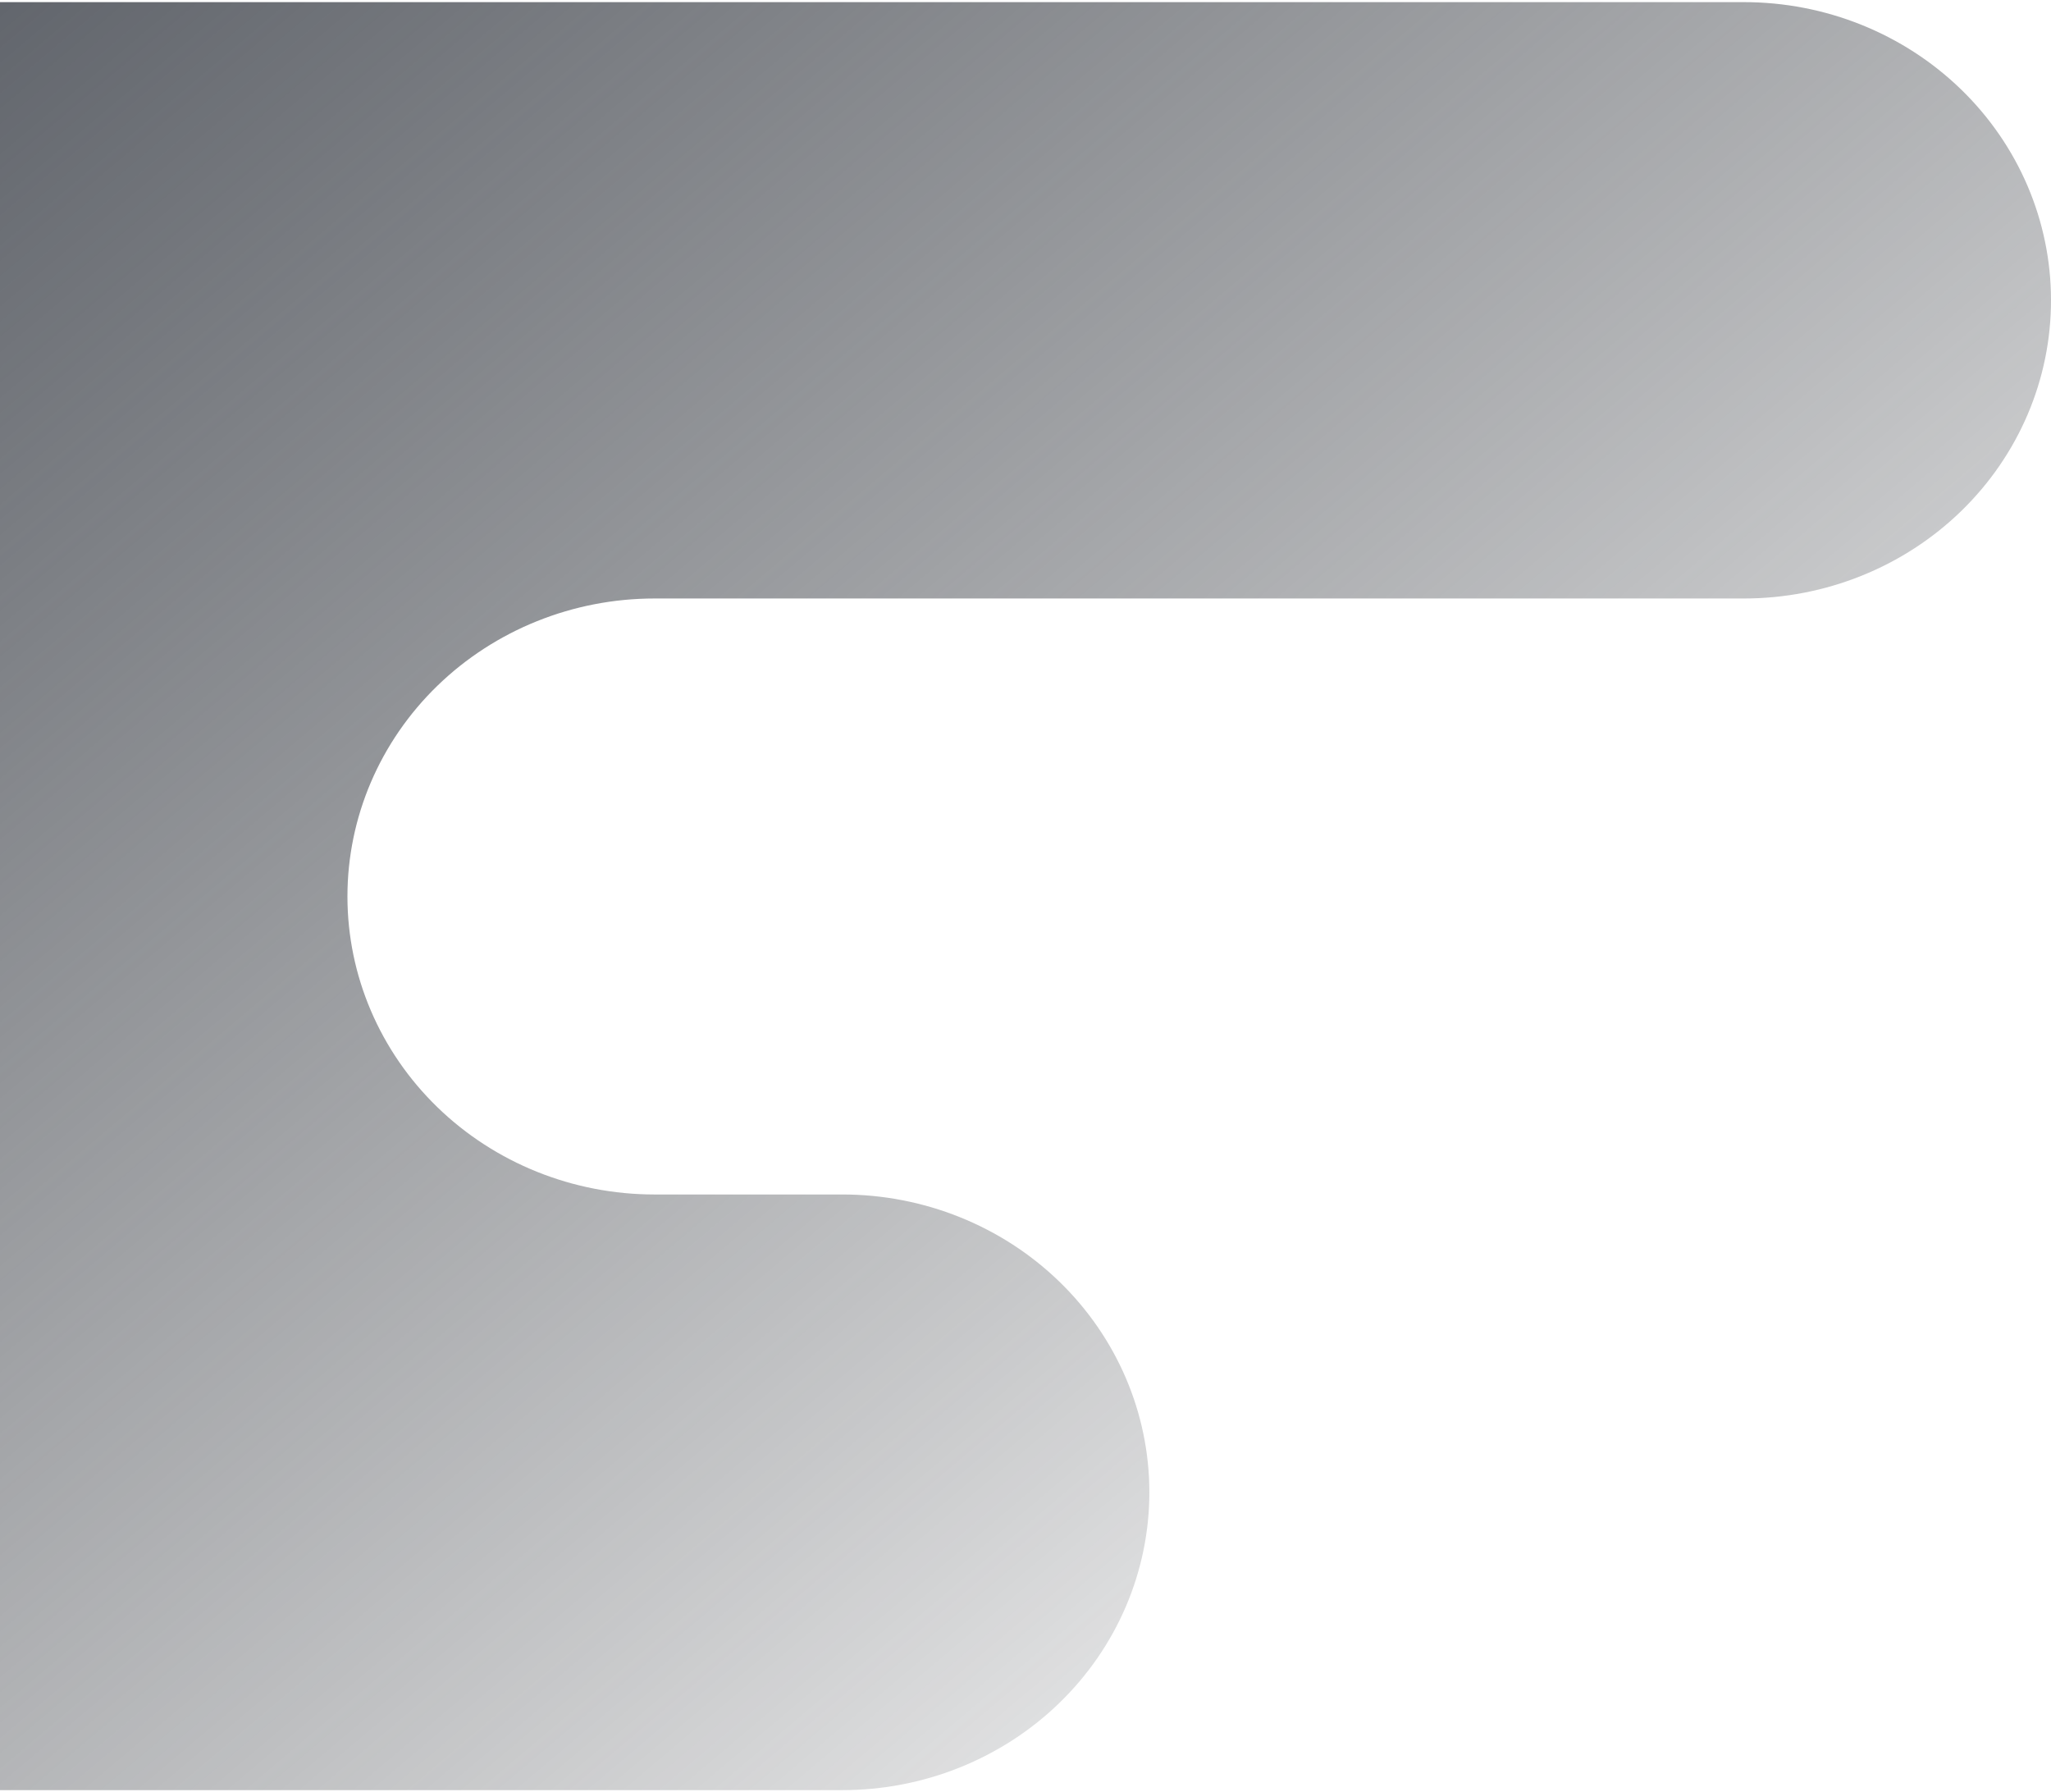 <svg width="277" height="242" viewBox="0 0 277 242" fill="none" xmlns="http://www.w3.org/2000/svg">
<path d="M-180.526 161.252H-45.426C-34.427 161.252 -23.878 157.012 -16.1 149.466C-8.322 141.919 -3.952 131.684 -3.952 121.011C-3.965 110.347 -8.341 100.124 -16.117 92.587C-23.894 85.051 -34.435 80.818 -45.426 80.818H-58.768C-64.214 80.818 -69.607 79.777 -74.639 77.755C-79.671 75.733 -84.243 72.769 -88.094 69.032C-91.945 65.295 -95 60.859 -97.085 55.977C-99.169 51.094 -100.242 45.861 -100.242 40.577C-100.248 35.288 -99.18 30.05 -97.099 25.163C-95.017 20.275 -91.964 15.833 -88.112 12.091C-84.26 8.349 -79.686 5.381 -74.65 3.356C-69.615 1.33 -64.218 0.288 -58.768 0.288L235.526 0.288C246.526 0.288 257.075 4.528 264.853 12.074C272.63 19.621 277 29.856 277 40.529C277.006 45.818 275.939 51.056 273.857 55.943C271.776 60.831 268.722 65.273 264.87 69.015C261.018 72.757 256.444 75.725 251.409 77.75C246.374 79.776 240.977 80.818 235.526 80.818H88.398C77.398 80.818 66.849 85.058 59.071 92.604C51.293 100.151 46.924 110.387 46.924 121.059C46.924 131.732 51.293 141.967 59.071 149.514C66.849 157.061 77.398 161.3 88.398 161.3H113.755C124.747 161.297 135.291 165.529 143.068 173.066C150.845 180.603 155.219 190.828 155.229 201.493C155.231 206.778 154.159 212.012 152.076 216.895C149.992 221.778 146.937 226.214 143.085 229.951C139.234 233.689 134.661 236.653 129.629 238.674C124.596 240.696 119.202 241.736 113.755 241.734H-180.526C-185.973 241.736 -191.367 240.696 -196.399 238.674C-201.432 236.653 -206.005 233.689 -209.856 229.951C-213.708 226.214 -216.763 221.778 -218.846 216.895C-220.93 212.012 -222.002 206.778 -222 201.493C-222.002 196.208 -220.93 190.975 -218.846 186.092C-216.763 181.209 -213.708 176.772 -209.856 173.035C-206.005 169.298 -201.432 166.334 -196.399 164.312C-191.367 162.29 -185.973 161.251 -180.526 161.252Z" fill="url(#paint0_linear)"/>
<defs>
<linearGradient id="paint0_linear" x1="-86.5" y1="-191.02" x2="257.312" y2="215.595" gradientUnits="userSpaceOnUse">
<stop offset="0.248" stop-color="#464B54"/>
<stop offset="1" stop-color="#292C31" stop-opacity="0"/>
</linearGradient>
</defs>
</svg>
